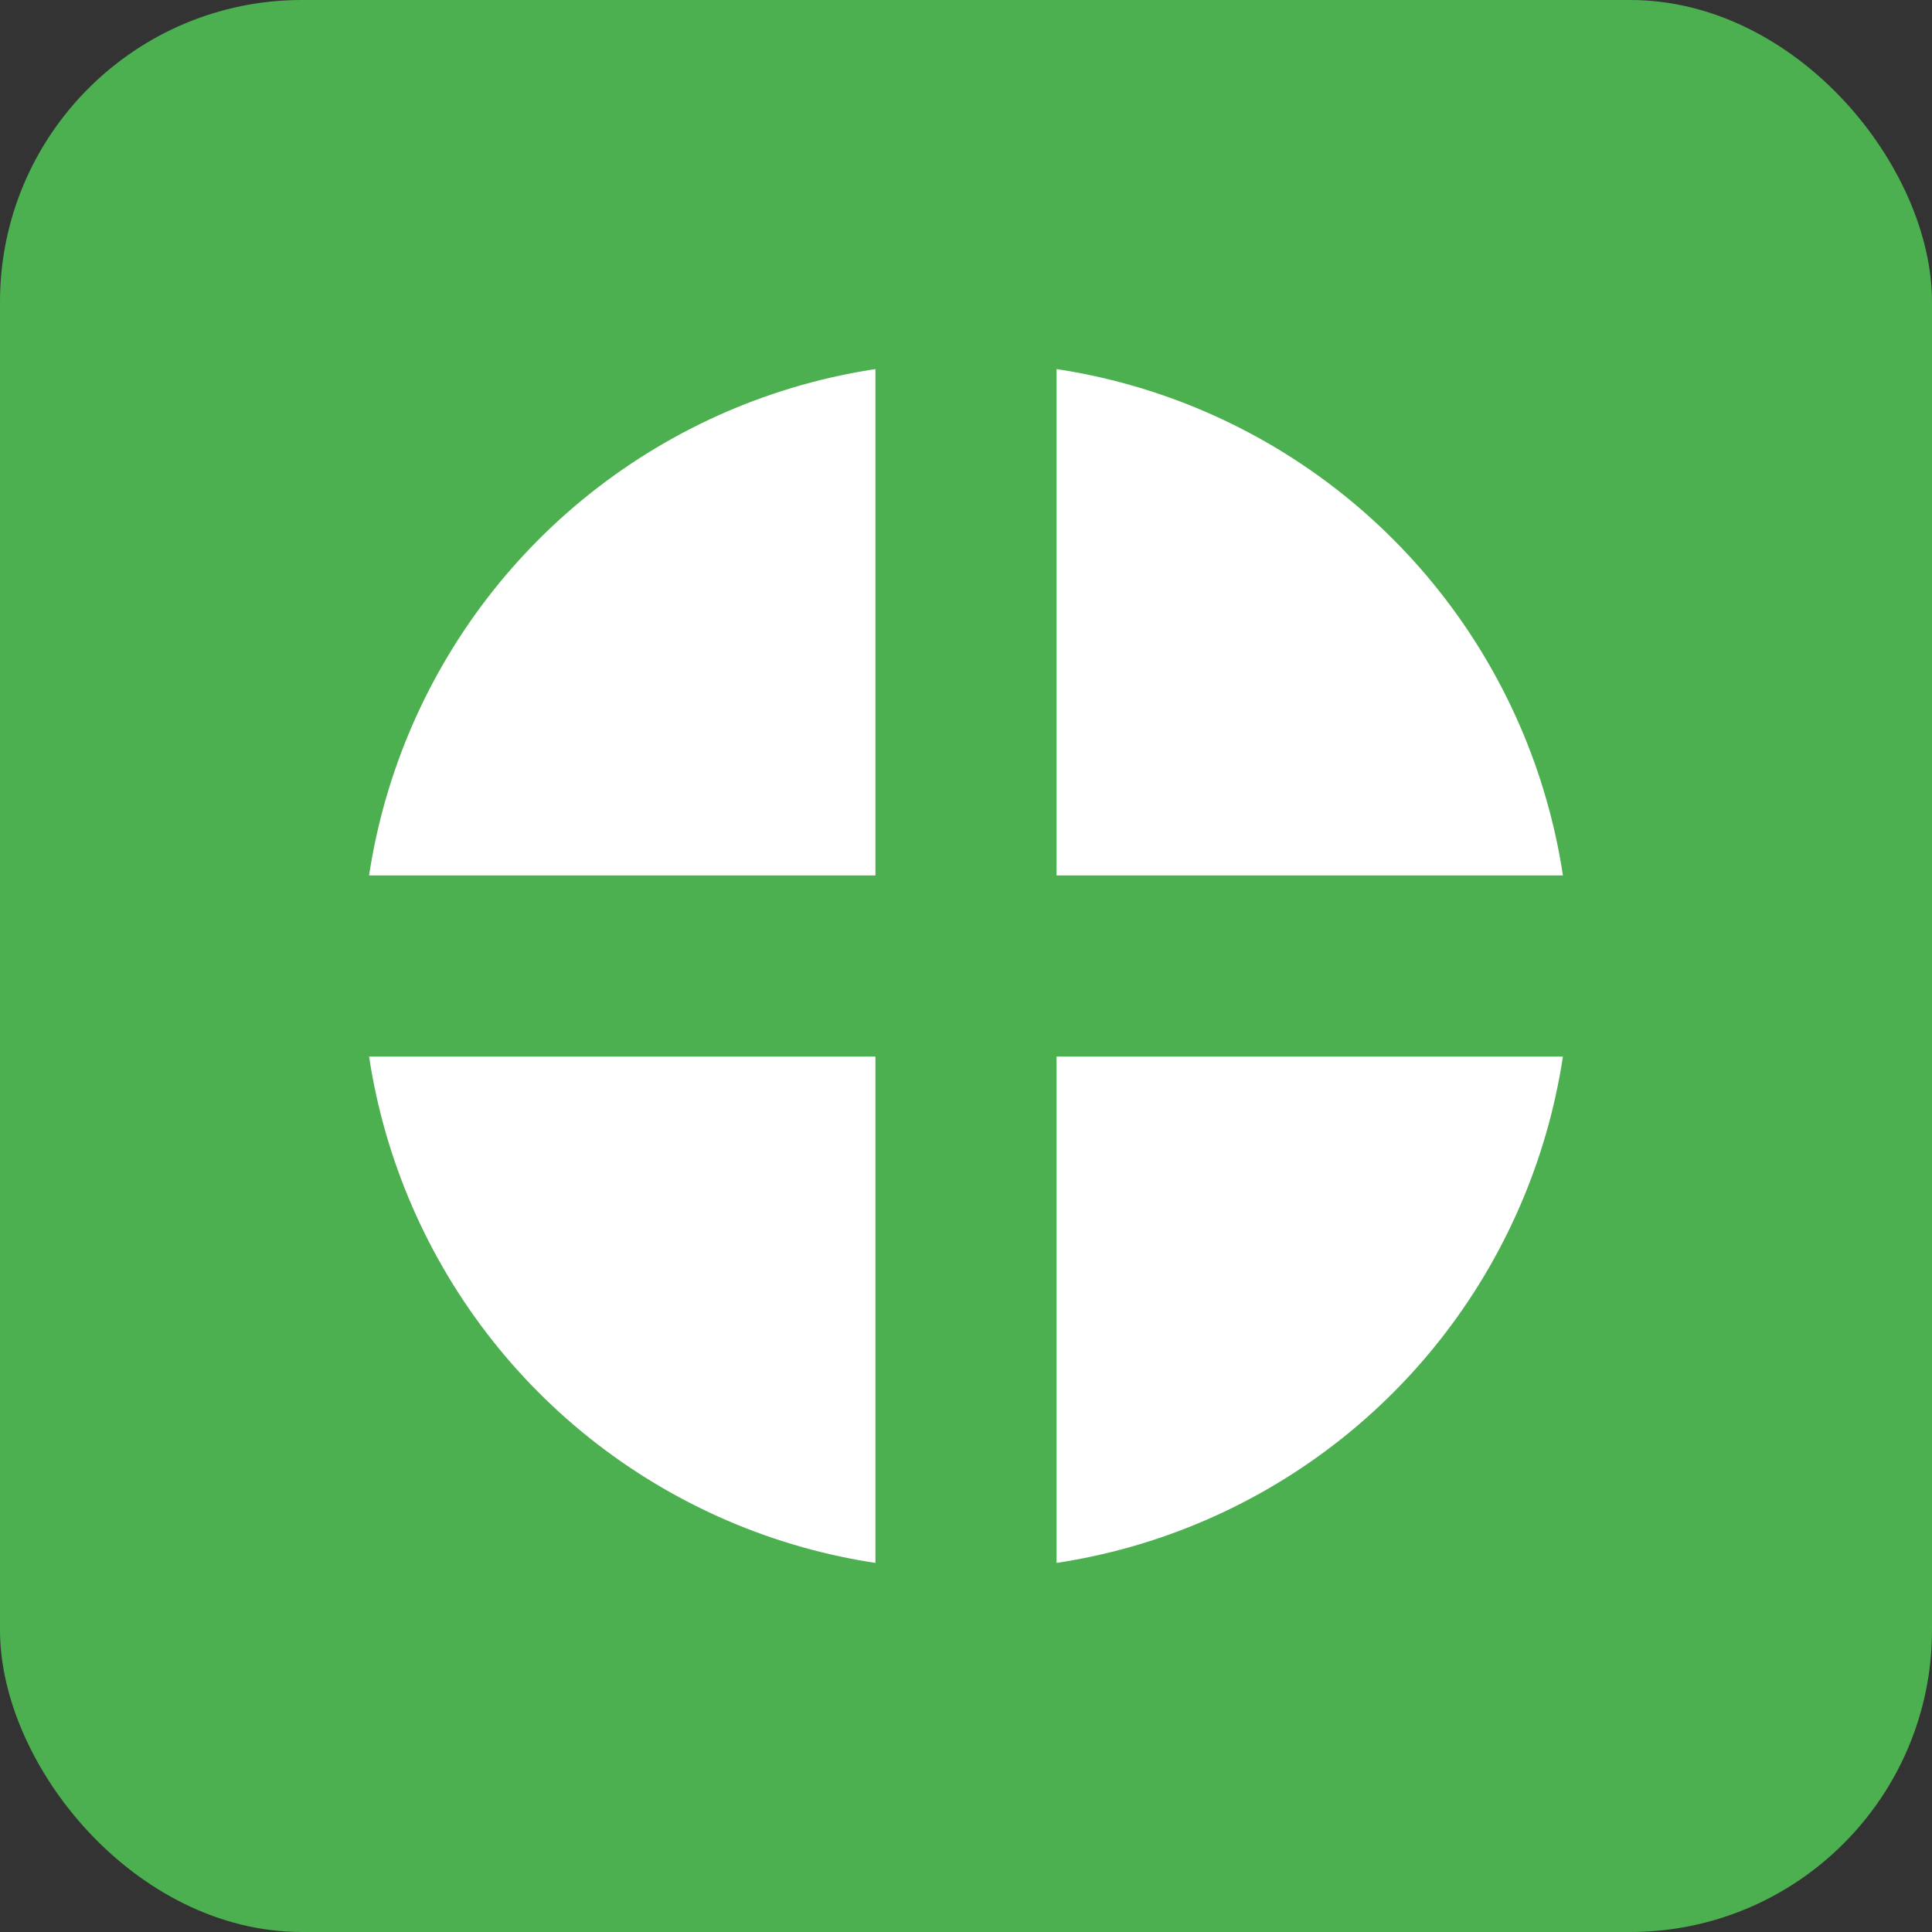 <?xml version="1.0" encoding="UTF-8"?>
<svg width="256" height="256" viewBox="0 0 256 256" xmlns="http://www.w3.org/2000/svg">
    <rect x="0" y="0" width="256" height="256" fill="#333333" stroke="none"/>
    <rect width="256" height="256" rx="40" fill="#4CAF50"/>
    <circle cx="128" cy="128" r="80" fill="white"/>
    <path d="M128 48 L128 208 M48 128 L208 128" stroke="#4CAF50" stroke-width="24" stroke-linecap="round"/>
</svg> 